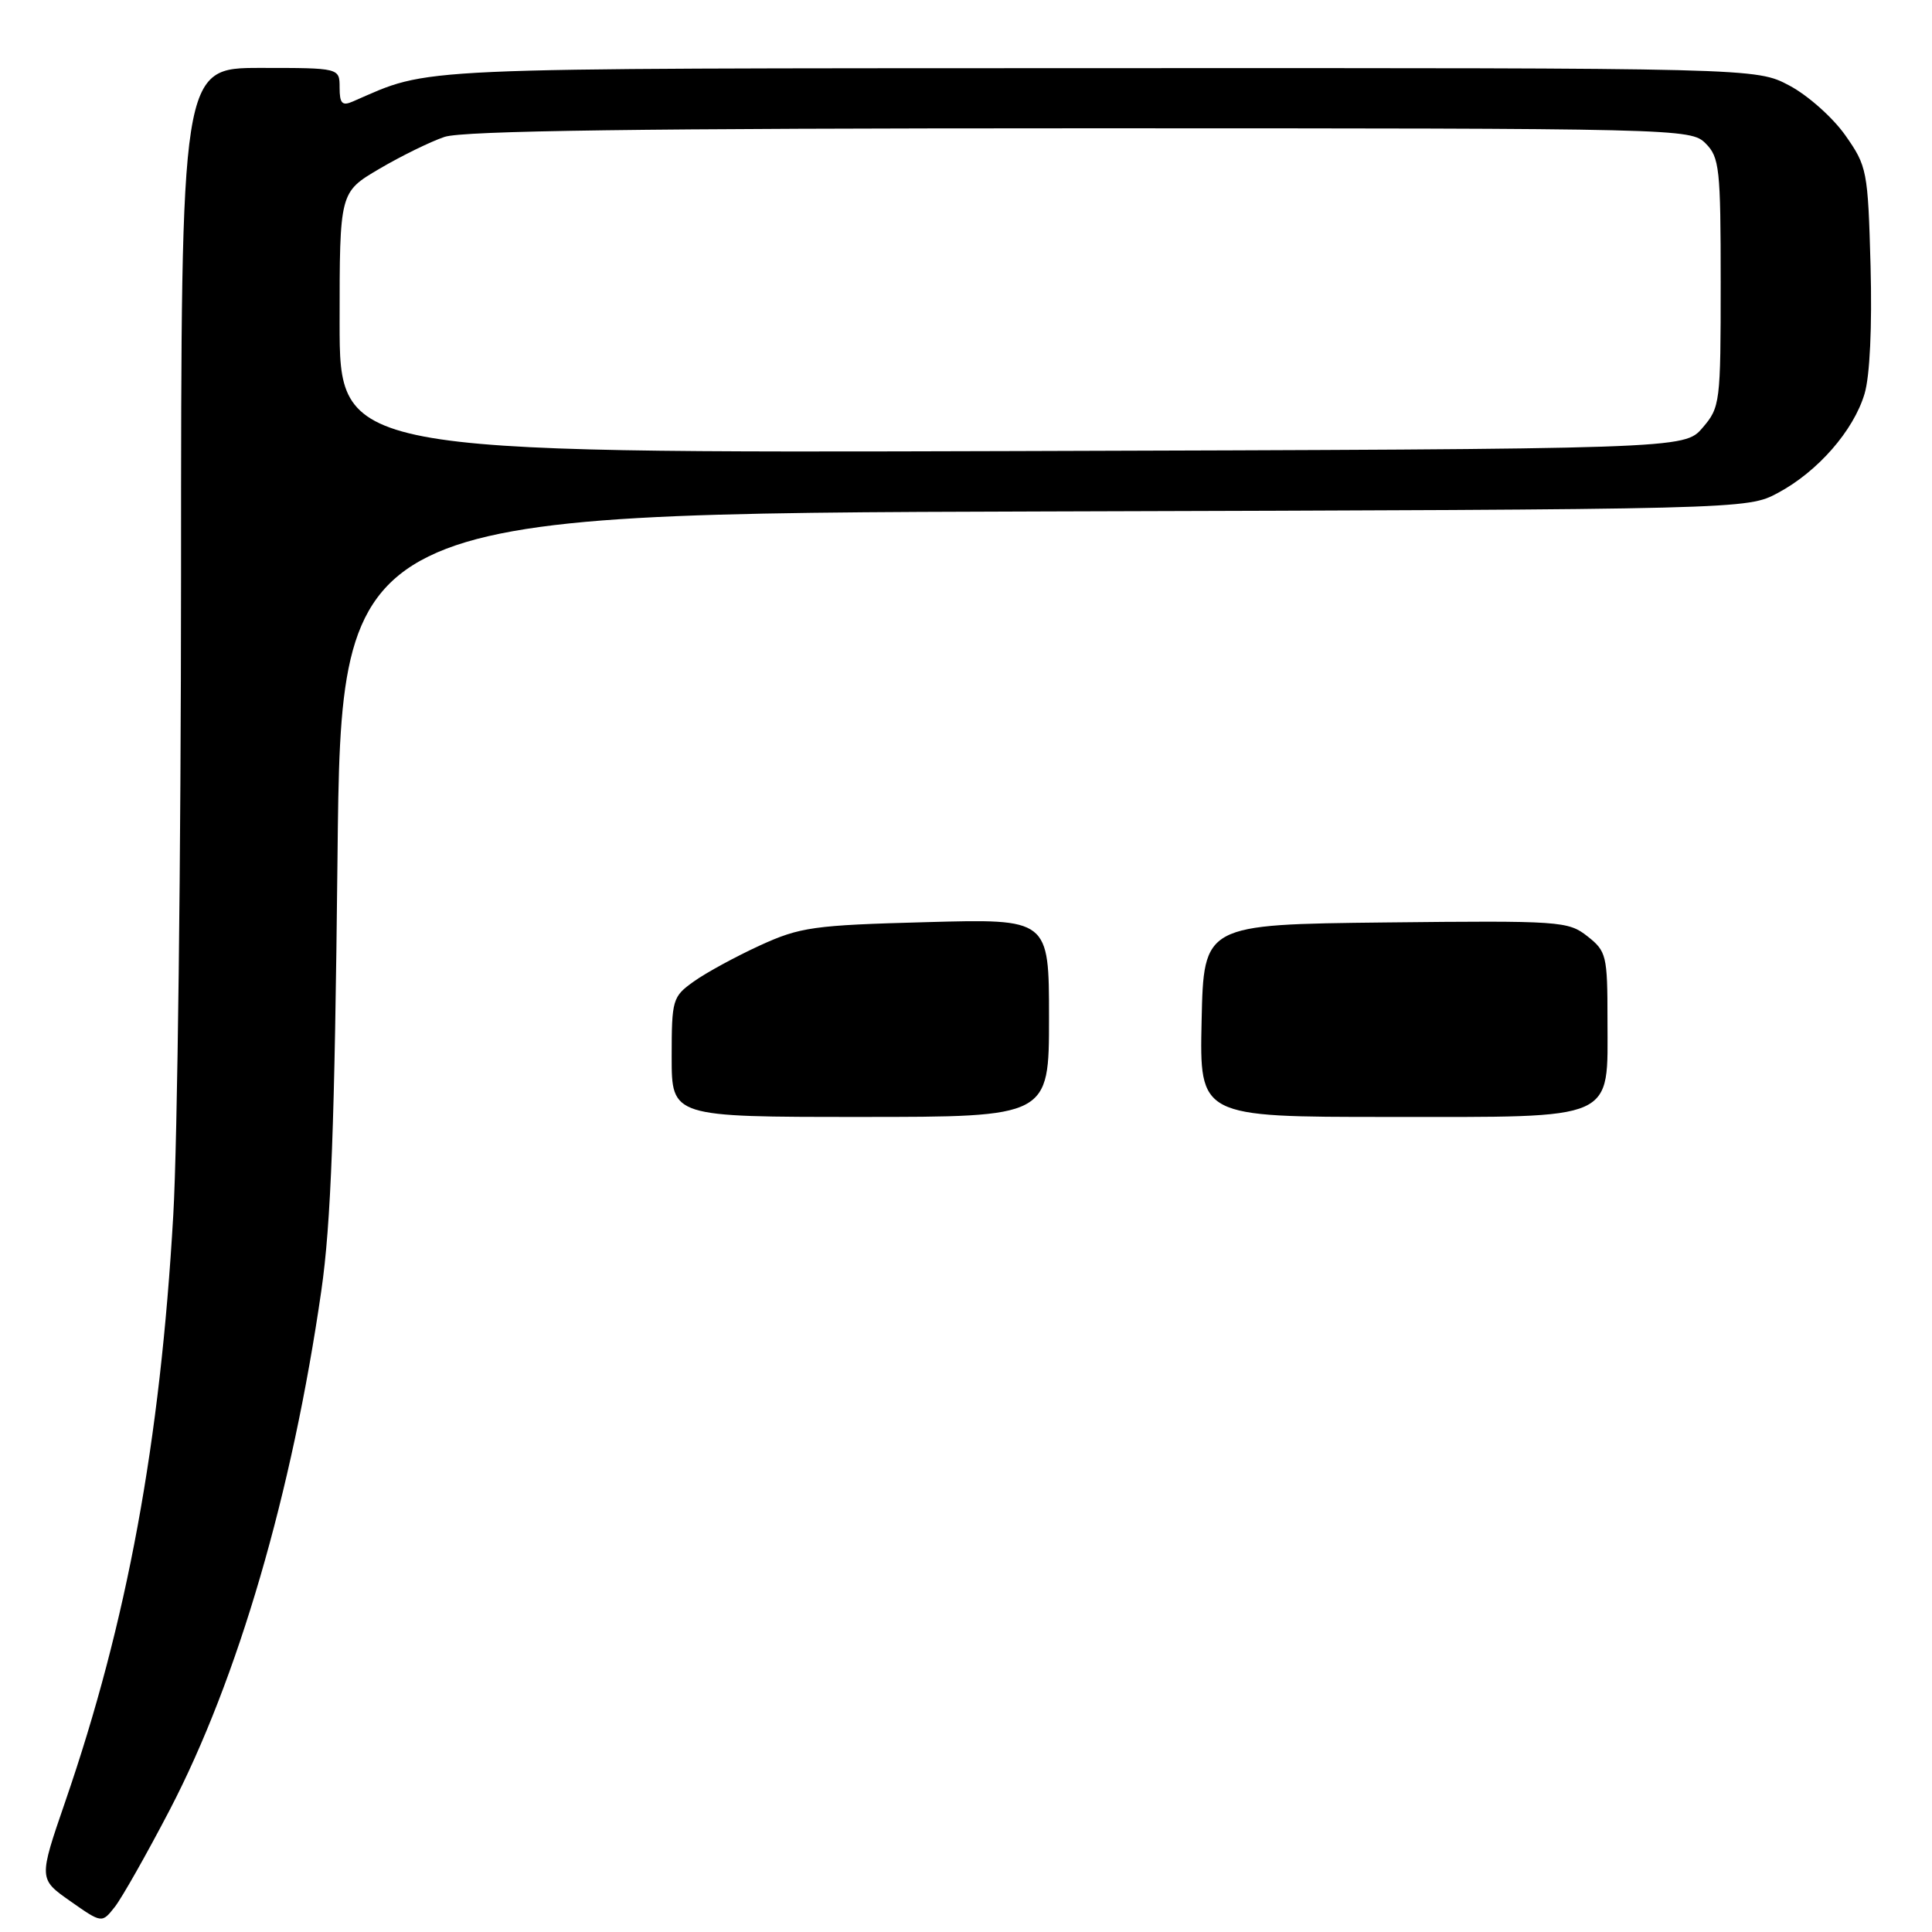 <?xml version="1.0" encoding="UTF-8" standalone="no"?>
<!DOCTYPE svg PUBLIC "-//W3C//DTD SVG 1.1//EN" "http://www.w3.org/Graphics/SVG/1.1/DTD/svg11.dtd" >
<svg xmlns="http://www.w3.org/2000/svg" xmlns:xlink="http://www.w3.org/1999/xlink" version="1.1" viewBox="0 0 256 256">
 <g >
 <path fill="currentColor"
d=" M 22.49 239.82 C 31.51 222.50 38.72 197.81 42.58 171.00 C 43.86 162.15 44.35 148.97 44.72 113.77 C 45.20 68.05 45.20 68.05 138.35 67.77 C 231.50 67.50 231.50 67.50 235.59 65.31 C 240.86 62.49 245.60 57.07 247.06 52.19 C 247.77 49.84 248.07 43.30 247.86 35.26 C 247.51 22.59 247.40 22.03 244.50 17.91 C 242.85 15.57 239.52 12.61 237.09 11.33 C 232.69 9.00 232.69 9.00 145.59 9.03 C 52.69 9.07 57.33 8.86 46.75 13.45 C 45.34 14.07 45.00 13.71 45.00 11.61 C 45.00 9.00 45.00 9.00 34.50 9.00 C 24.00 9.00 24.00 9.00 23.99 76.25 C 23.98 113.24 23.52 151.38 22.96 161.00 C 21.23 191.15 16.85 214.91 8.64 238.74 C 5.12 248.97 5.12 248.97 9.31 251.91 C 13.50 254.85 13.50 254.85 15.21 252.68 C 16.15 251.48 19.43 245.69 22.49 239.82 Z  M 89.00 140.07 C 89.00 132.43 89.11 132.06 91.95 130.04 C 93.57 128.88 97.51 126.74 100.69 125.28 C 106.02 122.84 107.79 122.59 122.74 122.19 C 139.00 121.74 139.00 121.74 139.00 134.87 C 139.00 148.00 139.00 148.00 114.00 148.00 C 89.00 148.00 89.00 148.00 89.00 140.07 Z  M 159.22 135.25 C 159.50 122.50 159.50 122.50 183.59 122.23 C 206.73 121.98 207.79 122.05 210.34 124.06 C 212.86 126.04 213.00 126.60 213.00 135.07 C 213.00 148.67 214.51 148.00 183.97 148.00 C 158.94 148.00 158.94 148.00 159.22 135.25 Z  M 45.00 42.75 C 45.00 25.47 45.00 25.47 50.25 22.38 C 53.14 20.68 57.03 18.77 58.90 18.14 C 61.34 17.32 85.13 17.00 143.15 17.00 C 222.67 17.00 224.03 17.03 226.00 19.00 C 227.84 20.84 228.00 22.33 228.00 37.44 C 228.00 53.39 227.93 53.97 225.59 56.69 C 223.17 59.50 223.17 59.50 134.09 59.77 C 45.00 60.03 45.00 60.03 45.00 42.75 Z "/>
</g>
</svg>
